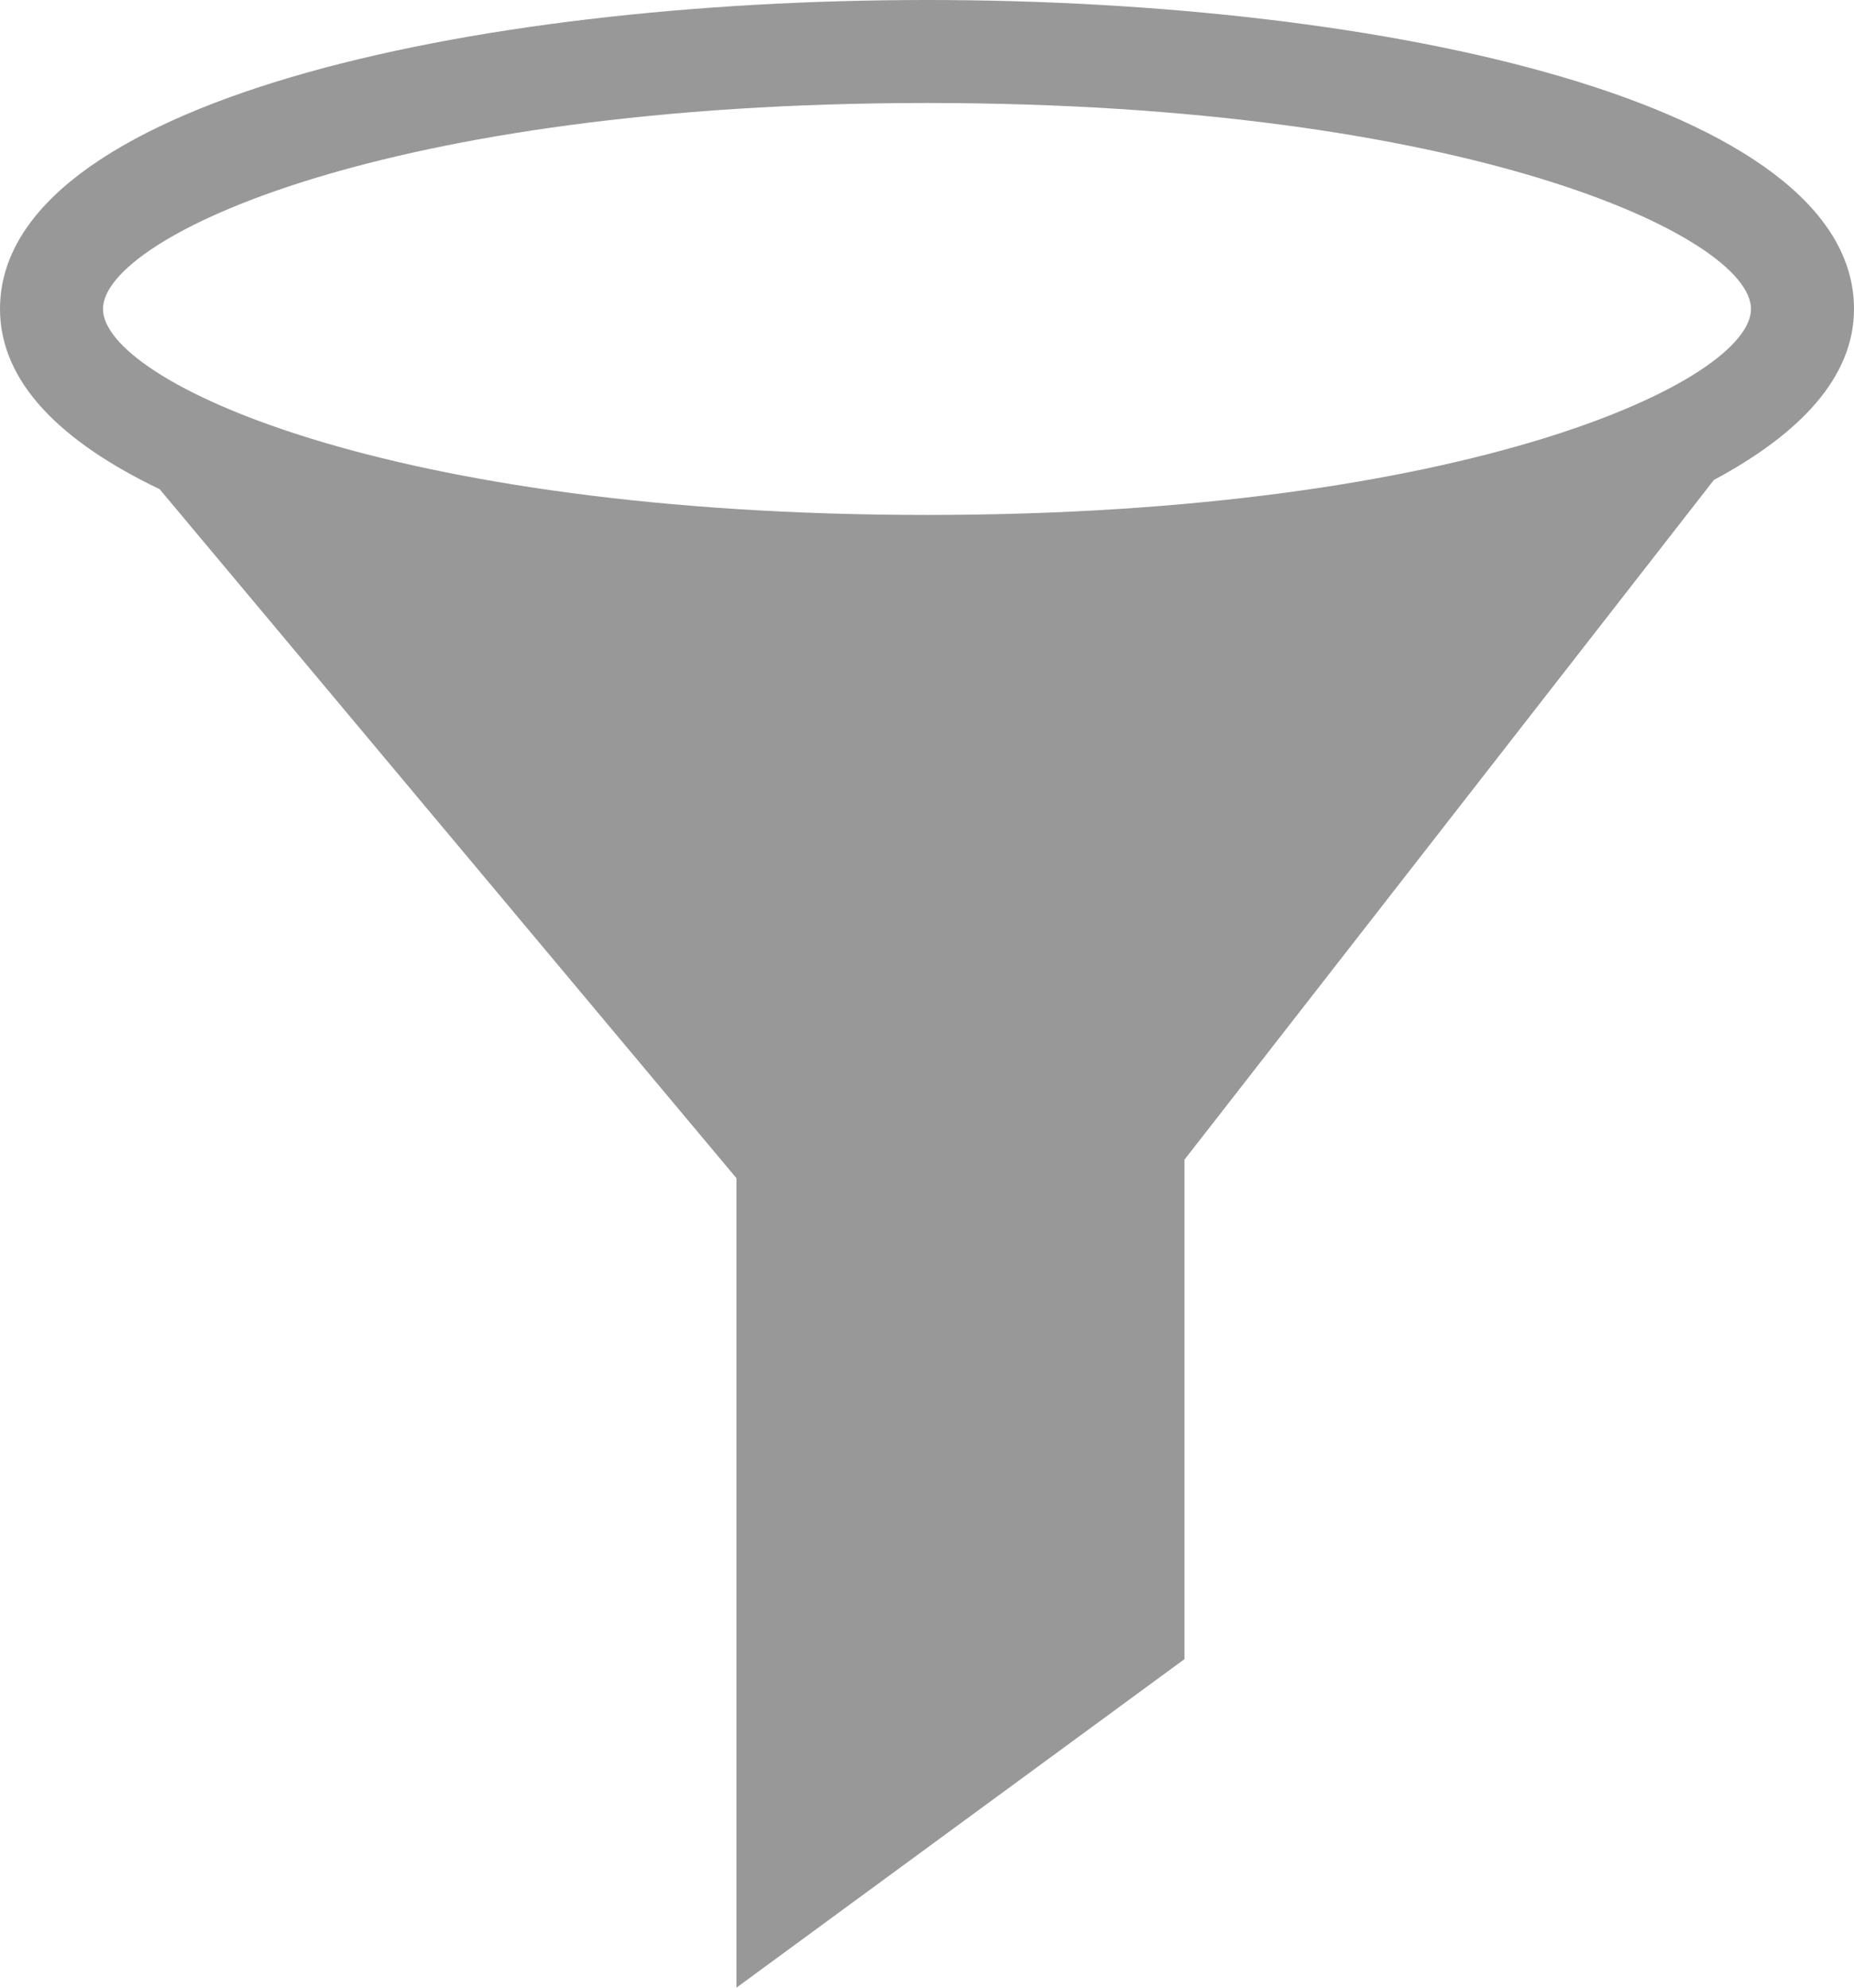 <svg xmlns="http://www.w3.org/2000/svg" viewBox="0 0 18 19.3"><defs><style>.cls-1{fill:#989898;}</style></defs><title>Ресурс 1</title><g id="Слой_2" data-name="Слой 2"><g id="Слой_1-2" data-name="Слой 1"><path class="cls-1" d="M19-814c0-2-4.53-3-9-3s-9,1-9,3c0,.71.59,1.29,1.55,1.75l5.6,6.69v7.86l4.35-3.19v-4.85l5.14-6.6C18.48-812.79,19-813.34,19-814Zm-9-2c5.25,0,8,1.3,8,2s-2.75,2-8,2-8-1.3-8-2S4.75-816,10-816Z" transform="translate(-1 817)"/></g></g></svg>